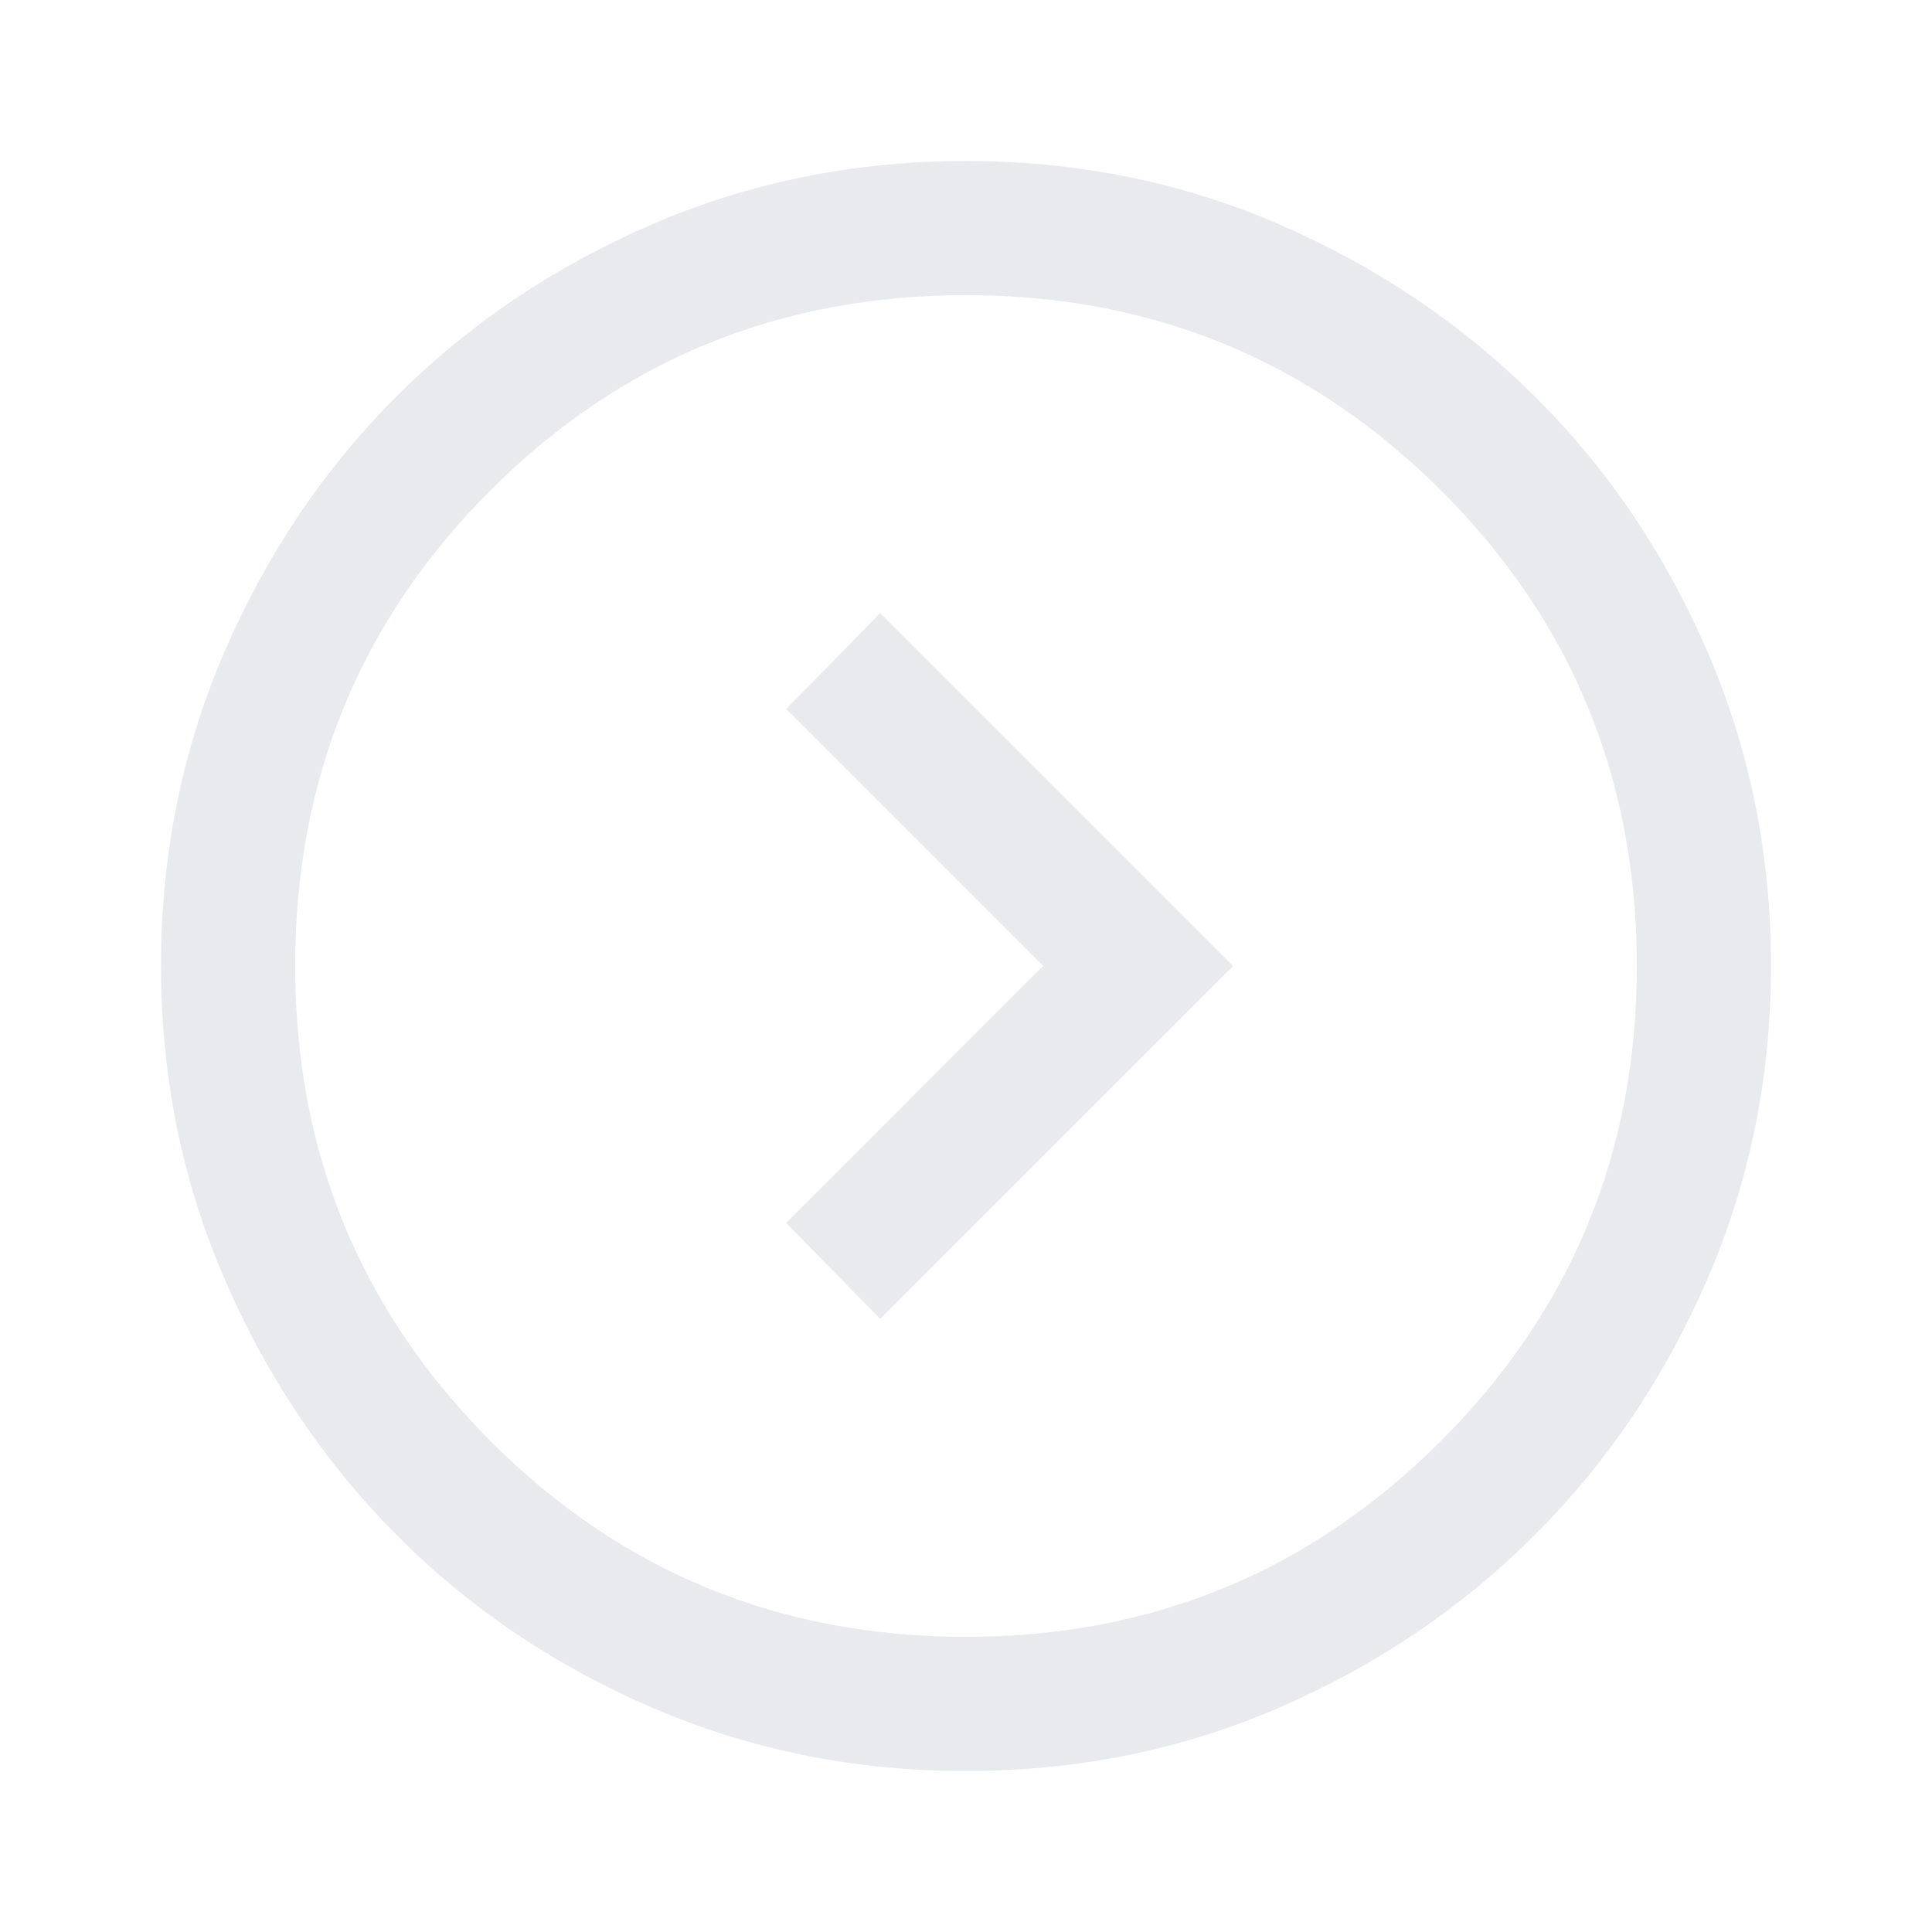 <svg xmlns="http://www.w3.org/2000/svg" height="40px" viewBox="0 -960 960 960" width="40px" fill="#e8eaed"><path d="M518.33-480 390.67-352.33l46.66 47.66L612.67-480 437.33-655.33l-46.66 47.66L518.33-480ZM480-80q-83 0-156-31.5t-127-85.83q-54-54.34-85.5-127.34T80-480q0-83 31.5-156T197-763q54-54 127-85.5T480-880q83 0 155.67 31.5 72.66 31.5 127 85.5Q817-709 848.5-636T880-480q0 82.33-31.5 155.33-31.5 73-85.83 127.34-54.34 54.33-127 85.83Q563-80 480-80Zm0-66.67q138.67 0 236-97.33 97.33-97.33 97.33-236 0-139.33-97.33-236.33t-236-97q-139.33 0-236.33 97t-97 236.33q0 138.67 97 236 97 97.33 236.33 97.33ZM480-480Z"/></svg>